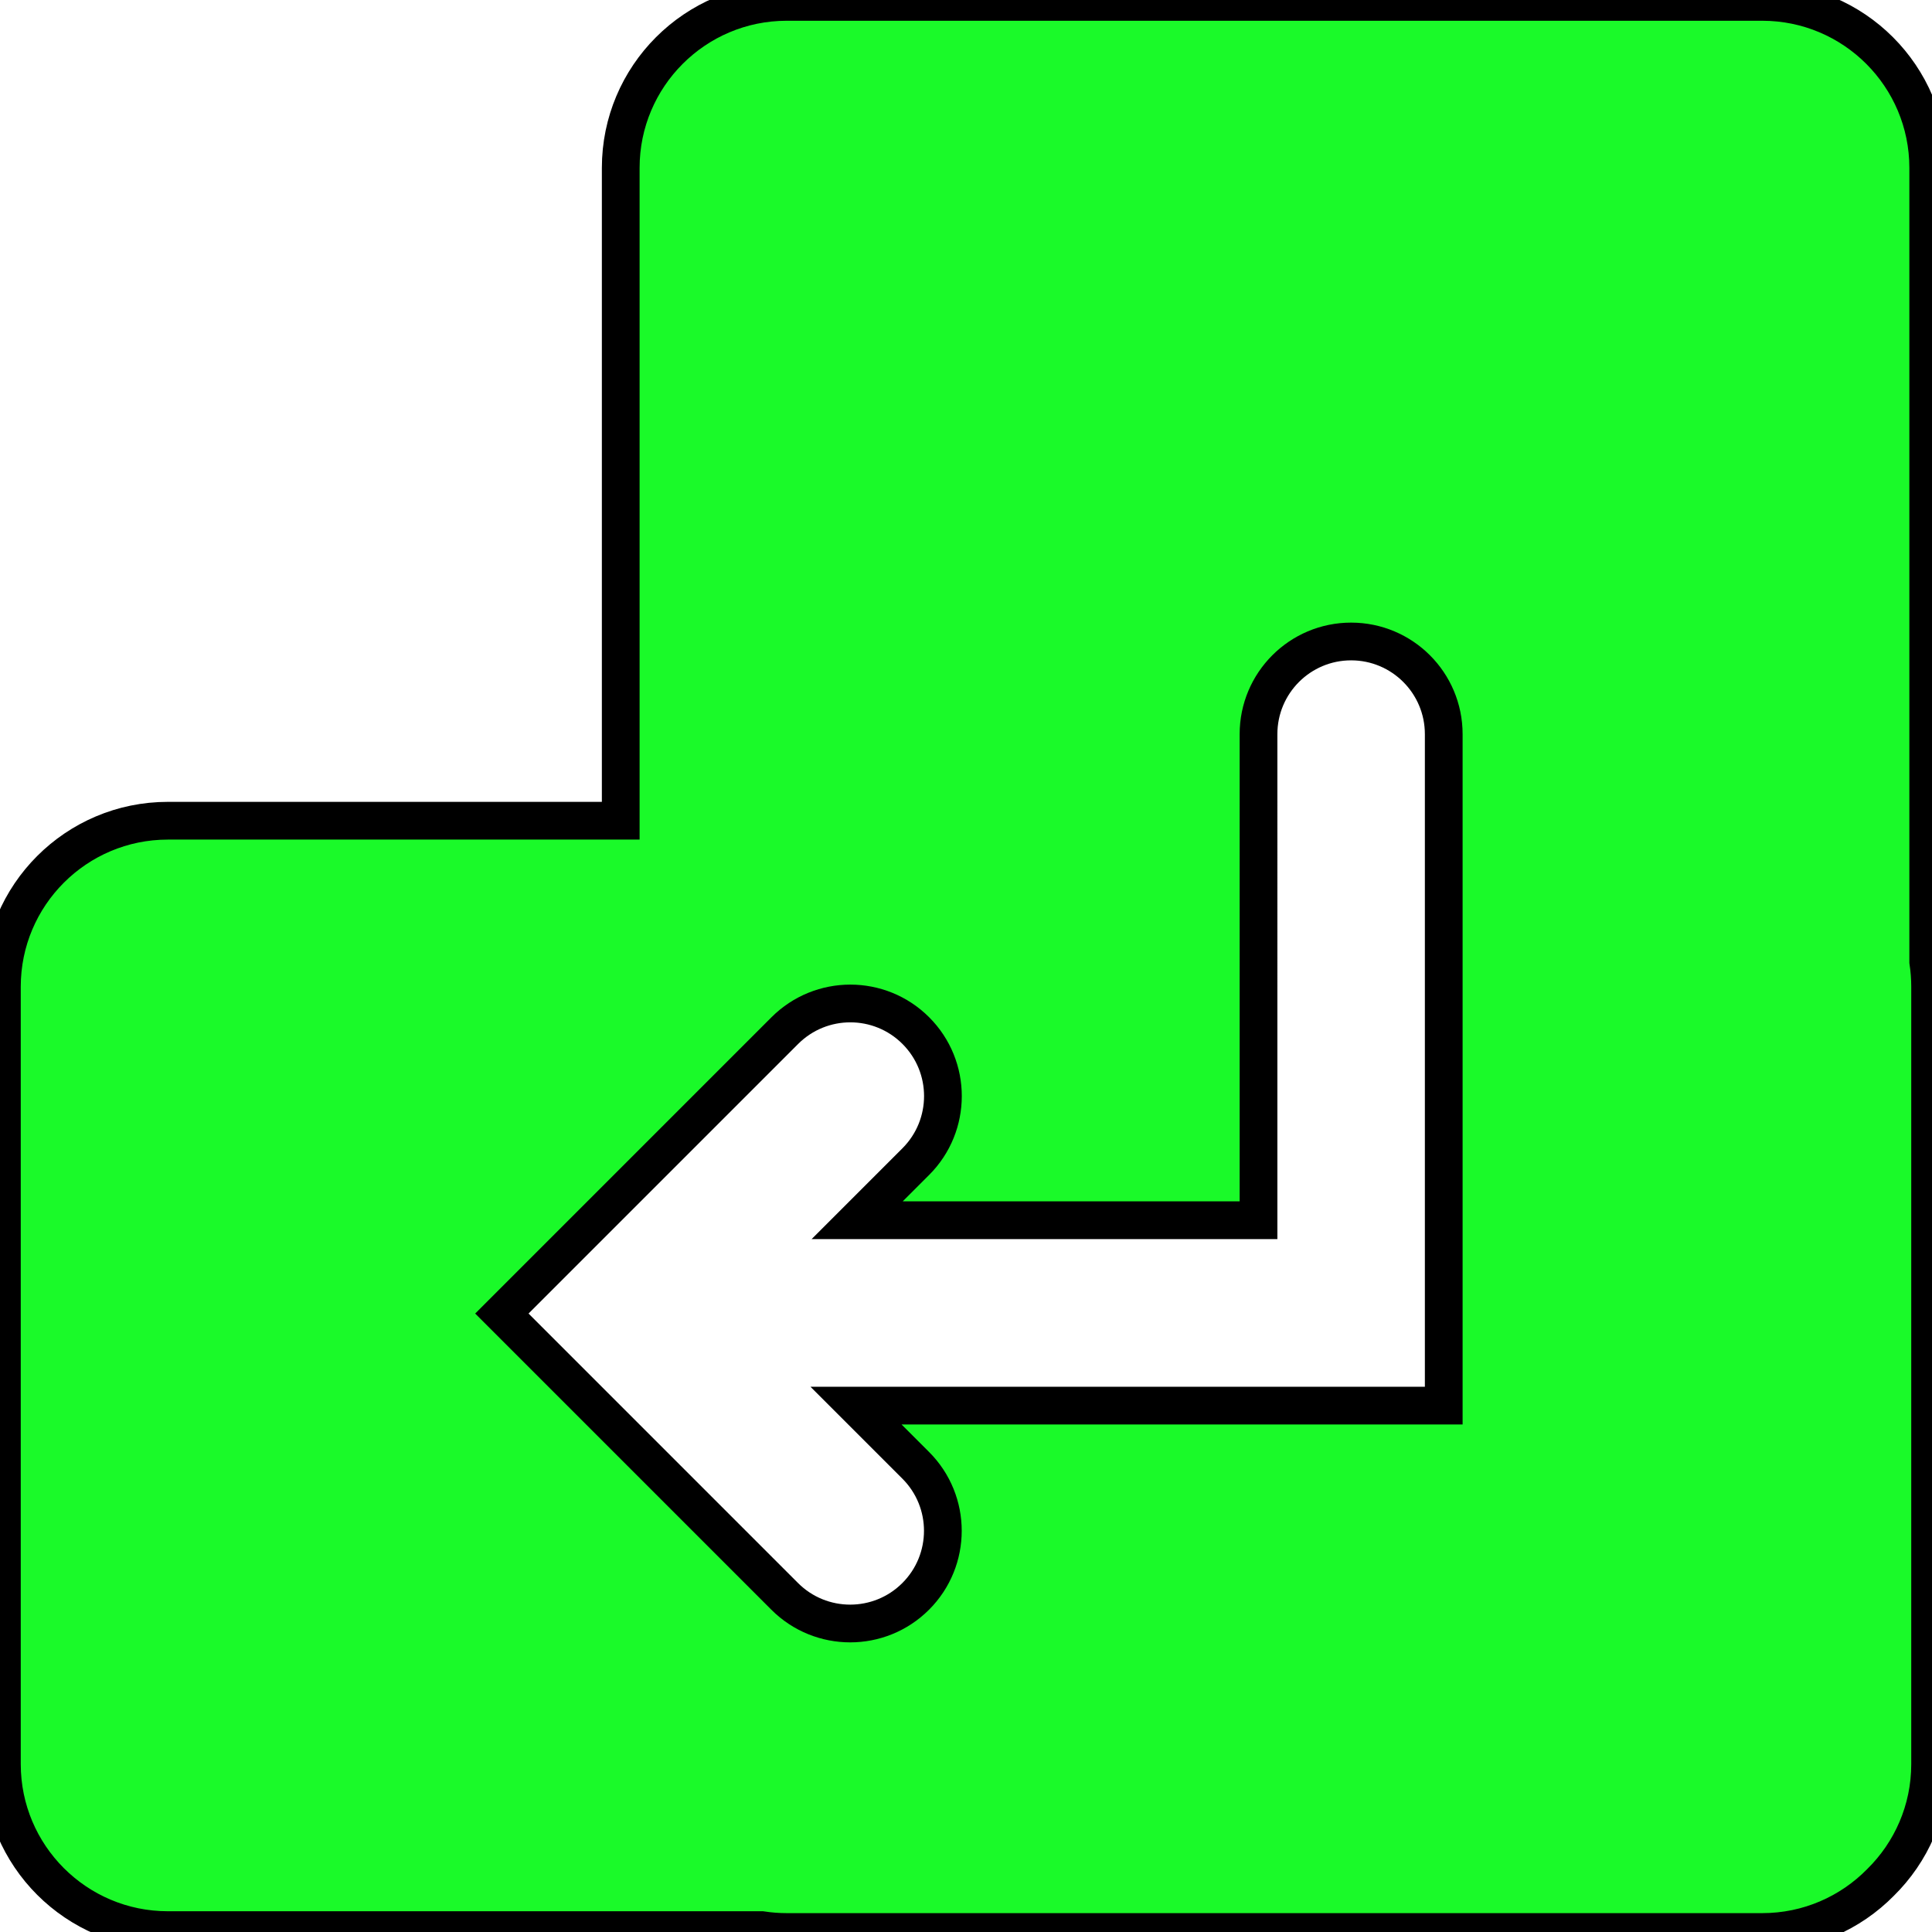 <?xml version="1.0" standalone="no"?><!DOCTYPE svg PUBLIC "-//W3C//DTD SVG 1.1//EN" "http://www.w3.org/Graphics/SVG/1.1/DTD/svg11.dtd"><svg t="1687227764843" class="icon" viewBox="0 0 1024 1024" version="1.1" xmlns="http://www.w3.org/2000/svg" p-id="2170" width="200" height="200"><path d="M417 1c-48.602 0-88 39.399-88 88v346H89c-48.6 0-88 39.399-88 88v412c0 48.6 39.4 88 88 88h314.69c4.341 0.658 8.786 1 13.31 1h517c24.555 0 46.761-10.057 62.724-26.277C1012.943 981.761 1023 959.555 1023 935V523c0-4.524-0.341-8.968-1-13.31V89c0-48.601-39.398-88-88-88H417z m250.036 645.739V389.131c0-27.134 21.977-49.131 49.087-49.131 27.11 0 49.088 21.997 49.088 49.131V745H453.699l31.657 31.657c19.174 19.173 19.167 50.263-0.012 69.441-19.178 19.179-50.268 19.185-69.441 0.013L266 696.207l149.956-149.955c19.179-19.179 50.269-19.185 69.441-0.013 19.172 19.173 19.167 50.263-0.012 69.441l-31.059 31.059h212.71z" fill="#1afa29" p-id="2171" stroke="black" stroke-width="20" ></path></svg>


